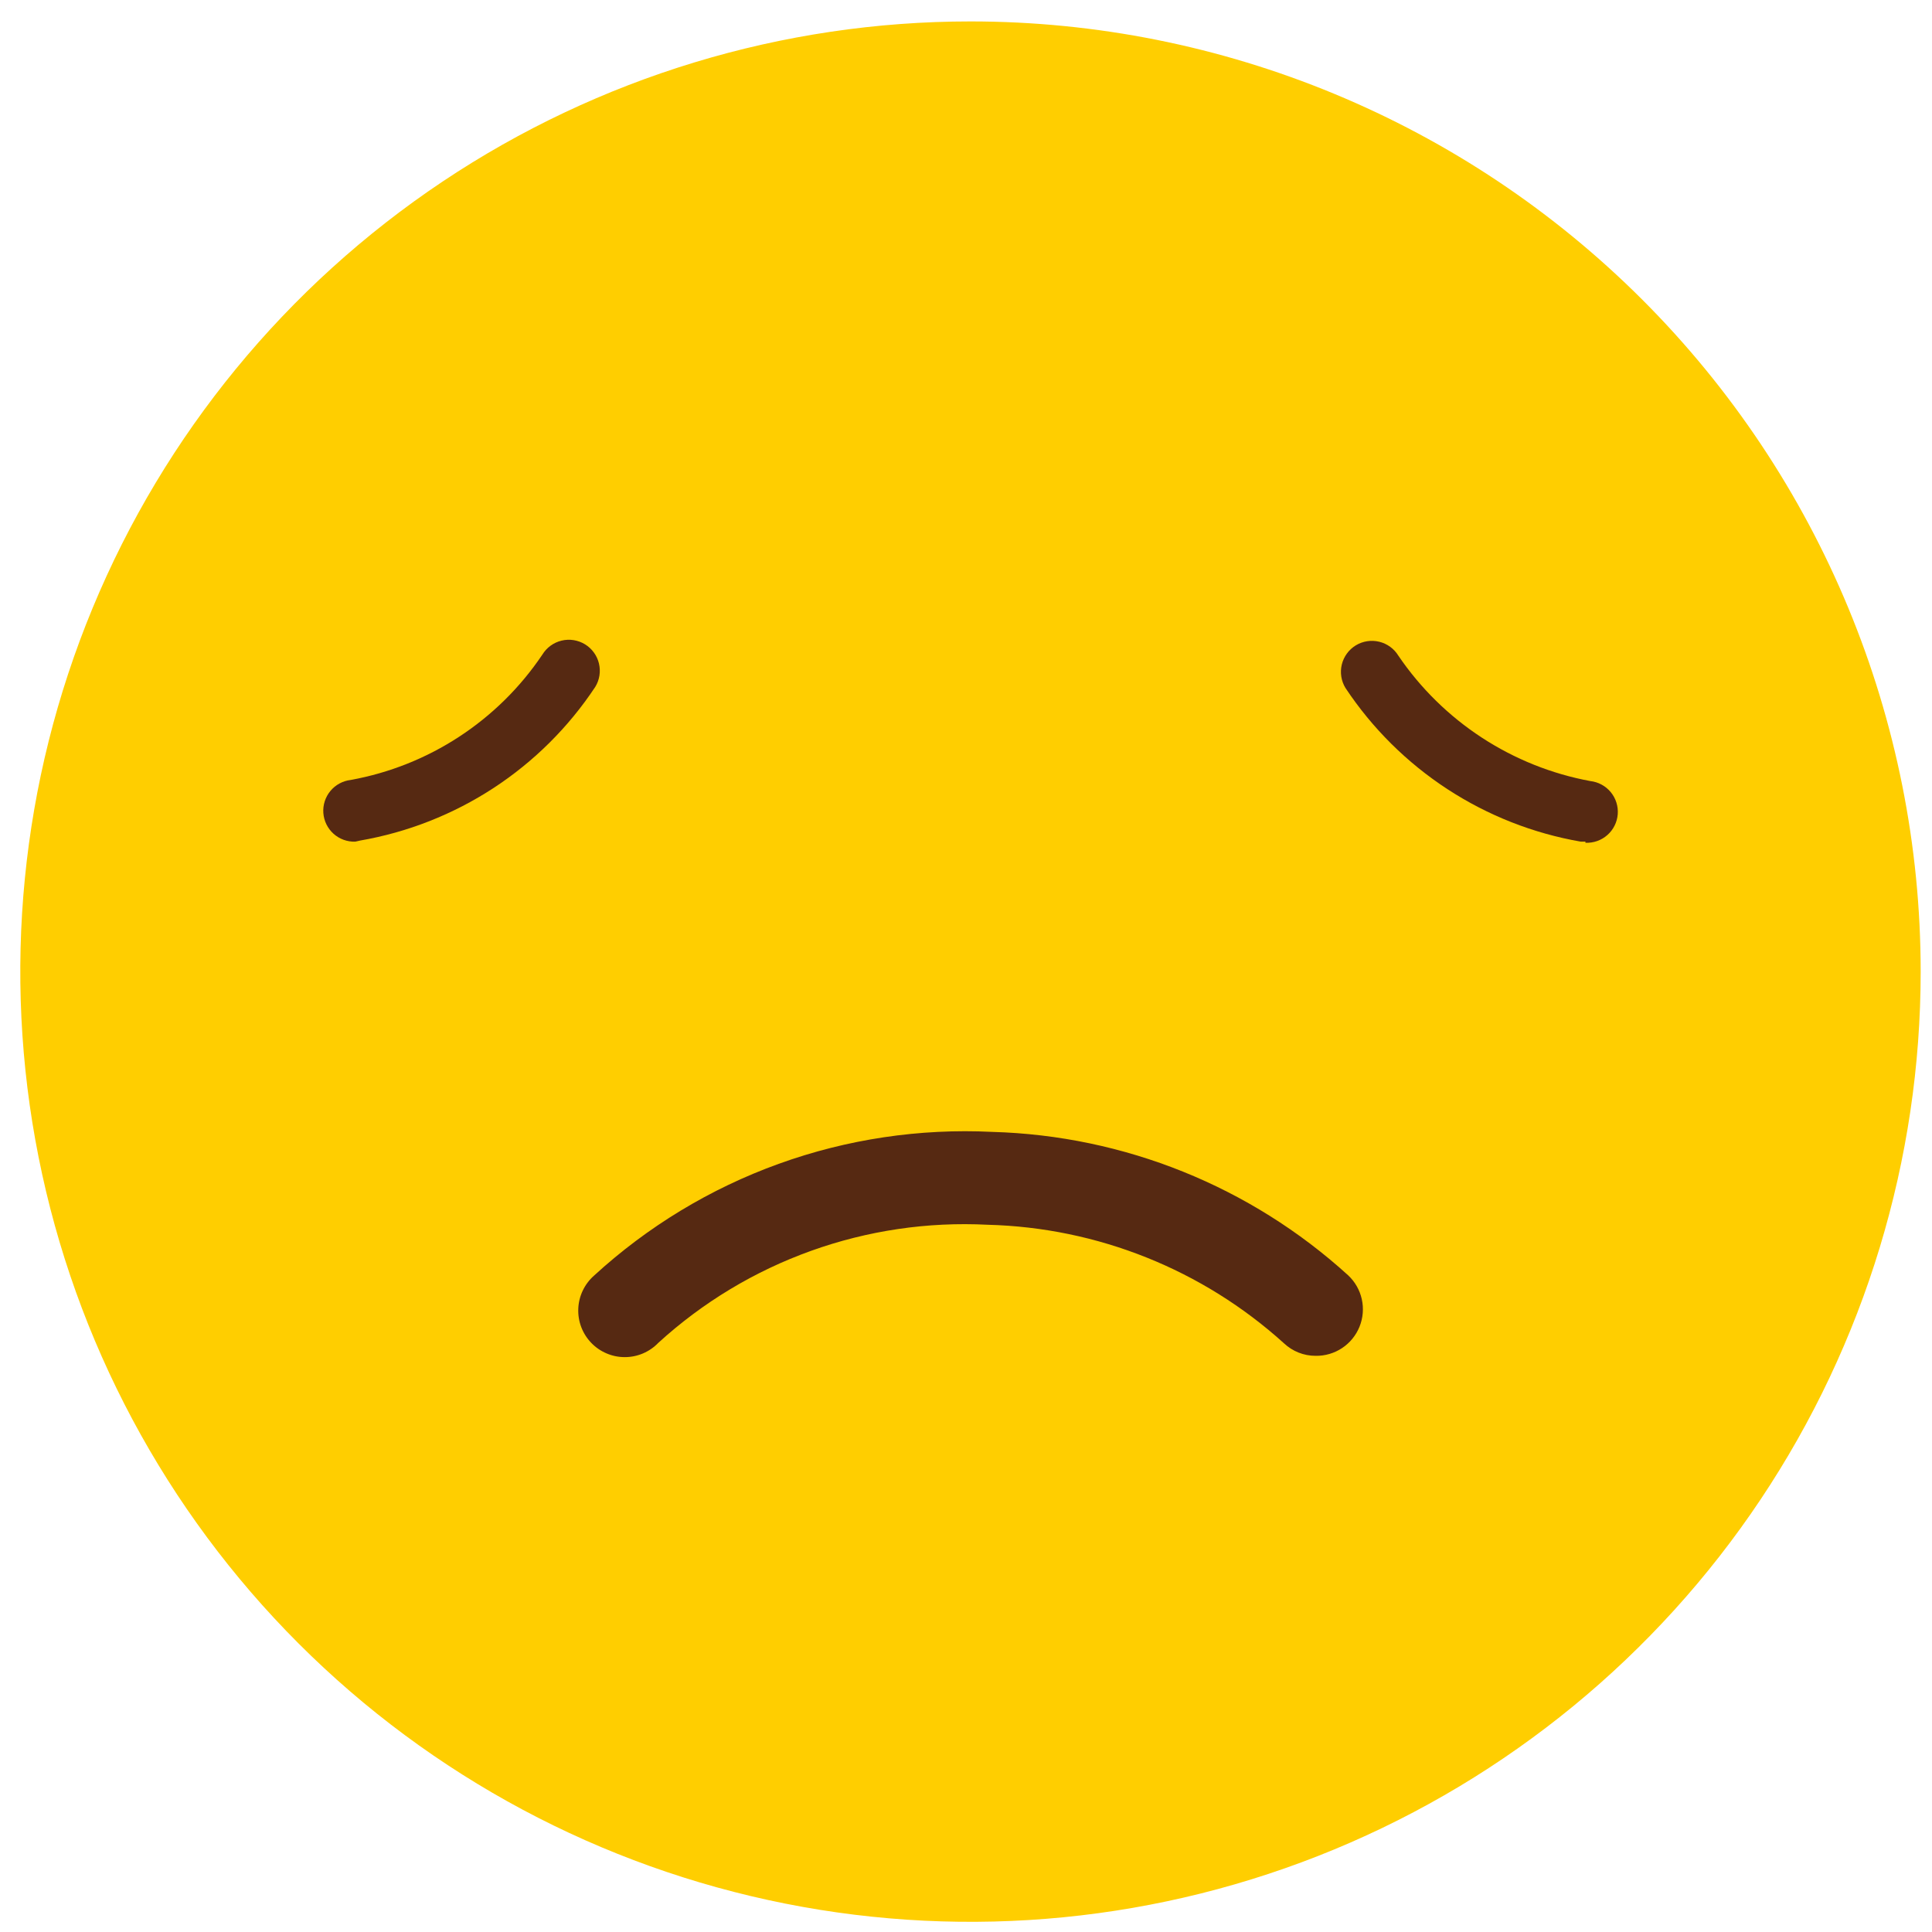 <svg width="88" height="88" viewBox="0 0 88 88" fill="none" xmlns="http://www.w3.org/2000/svg">
<path d="M87.484 44.256C87.484 52.816 84.946 61.184 80.19 68.302C75.435 75.419 68.675 80.966 60.767 84.242C52.858 87.518 44.156 88.375 35.761 86.705C27.365 85.035 19.654 80.913 13.601 74.86C7.548 68.807 3.426 61.095 1.756 52.7C0.086 44.304 0.943 35.602 4.219 27.694C7.495 19.785 13.042 13.026 20.159 8.27C27.277 3.515 35.644 0.976 44.204 0.976C55.683 0.976 66.691 5.536 74.808 13.653C82.924 21.769 87.484 32.778 87.484 44.256V44.256Z" fill="#FFCE00"/>
<path d="M59.924 61.756C59.389 61.757 58.874 61.553 58.484 61.186C54.775 57.83 49.985 55.914 44.984 55.786C42.252 55.646 39.52 56.049 36.945 56.973C34.37 57.896 32.004 59.322 29.984 61.166C29.786 61.372 29.549 61.535 29.286 61.647C29.023 61.759 28.74 61.816 28.454 61.815C28.169 61.815 27.886 61.757 27.624 61.644C27.361 61.532 27.124 61.368 26.927 61.162C26.729 60.955 26.575 60.711 26.474 60.444C26.373 60.177 26.328 59.892 26.34 59.607C26.352 59.321 26.421 59.041 26.544 58.784C26.667 58.526 26.84 58.295 27.054 58.106C29.494 55.868 32.353 54.136 35.467 53.012C38.581 51.887 41.888 51.393 45.194 51.556C51.205 51.724 56.956 54.041 61.404 58.086C61.718 58.379 61.935 58.759 62.028 59.177C62.121 59.596 62.085 60.032 61.924 60.43C61.764 60.827 61.487 61.166 61.13 61.403C60.773 61.64 60.353 61.763 59.924 61.756V61.756Z" fill="#562912"/>
<path d="M72.214 38.336H72.004C69.835 37.96 67.766 37.145 65.923 35.941C64.08 34.737 62.501 33.171 61.284 31.336C61.089 31.017 61.029 30.633 61.117 30.269C61.206 29.905 61.435 29.591 61.754 29.396C62.074 29.201 62.458 29.142 62.822 29.23C63.185 29.318 63.499 29.547 63.694 29.866C64.702 31.349 65.993 32.616 67.493 33.596C68.993 34.576 70.672 35.249 72.434 35.576C72.798 35.617 73.133 35.797 73.366 36.079C73.6 36.361 73.714 36.723 73.686 37.088C73.657 37.453 73.488 37.793 73.213 38.035C72.938 38.278 72.58 38.404 72.214 38.386V38.336Z" fill="#562912"/>
<path d="M16.184 38.336C15.82 38.349 15.465 38.221 15.194 37.978C14.922 37.734 14.755 37.396 14.728 37.032C14.701 36.669 14.816 36.309 15.048 36.029C15.28 35.748 15.612 35.568 15.974 35.526C17.737 35.206 19.418 34.536 20.917 33.555C22.417 32.574 23.704 31.303 24.704 29.816C24.801 29.658 24.928 29.52 25.077 29.411C25.227 29.302 25.397 29.223 25.577 29.18C25.757 29.136 25.944 29.128 26.127 29.157C26.31 29.186 26.486 29.25 26.644 29.346C26.803 29.443 26.94 29.57 27.049 29.719C27.159 29.869 27.238 30.039 27.281 30.219C27.325 30.399 27.332 30.586 27.304 30.769C27.275 30.953 27.211 31.128 27.114 31.286C25.9 33.121 24.323 34.688 22.482 35.892C20.64 37.095 18.572 37.91 16.404 38.286L16.184 38.336Z" fill="#562912"/>
</svg>
